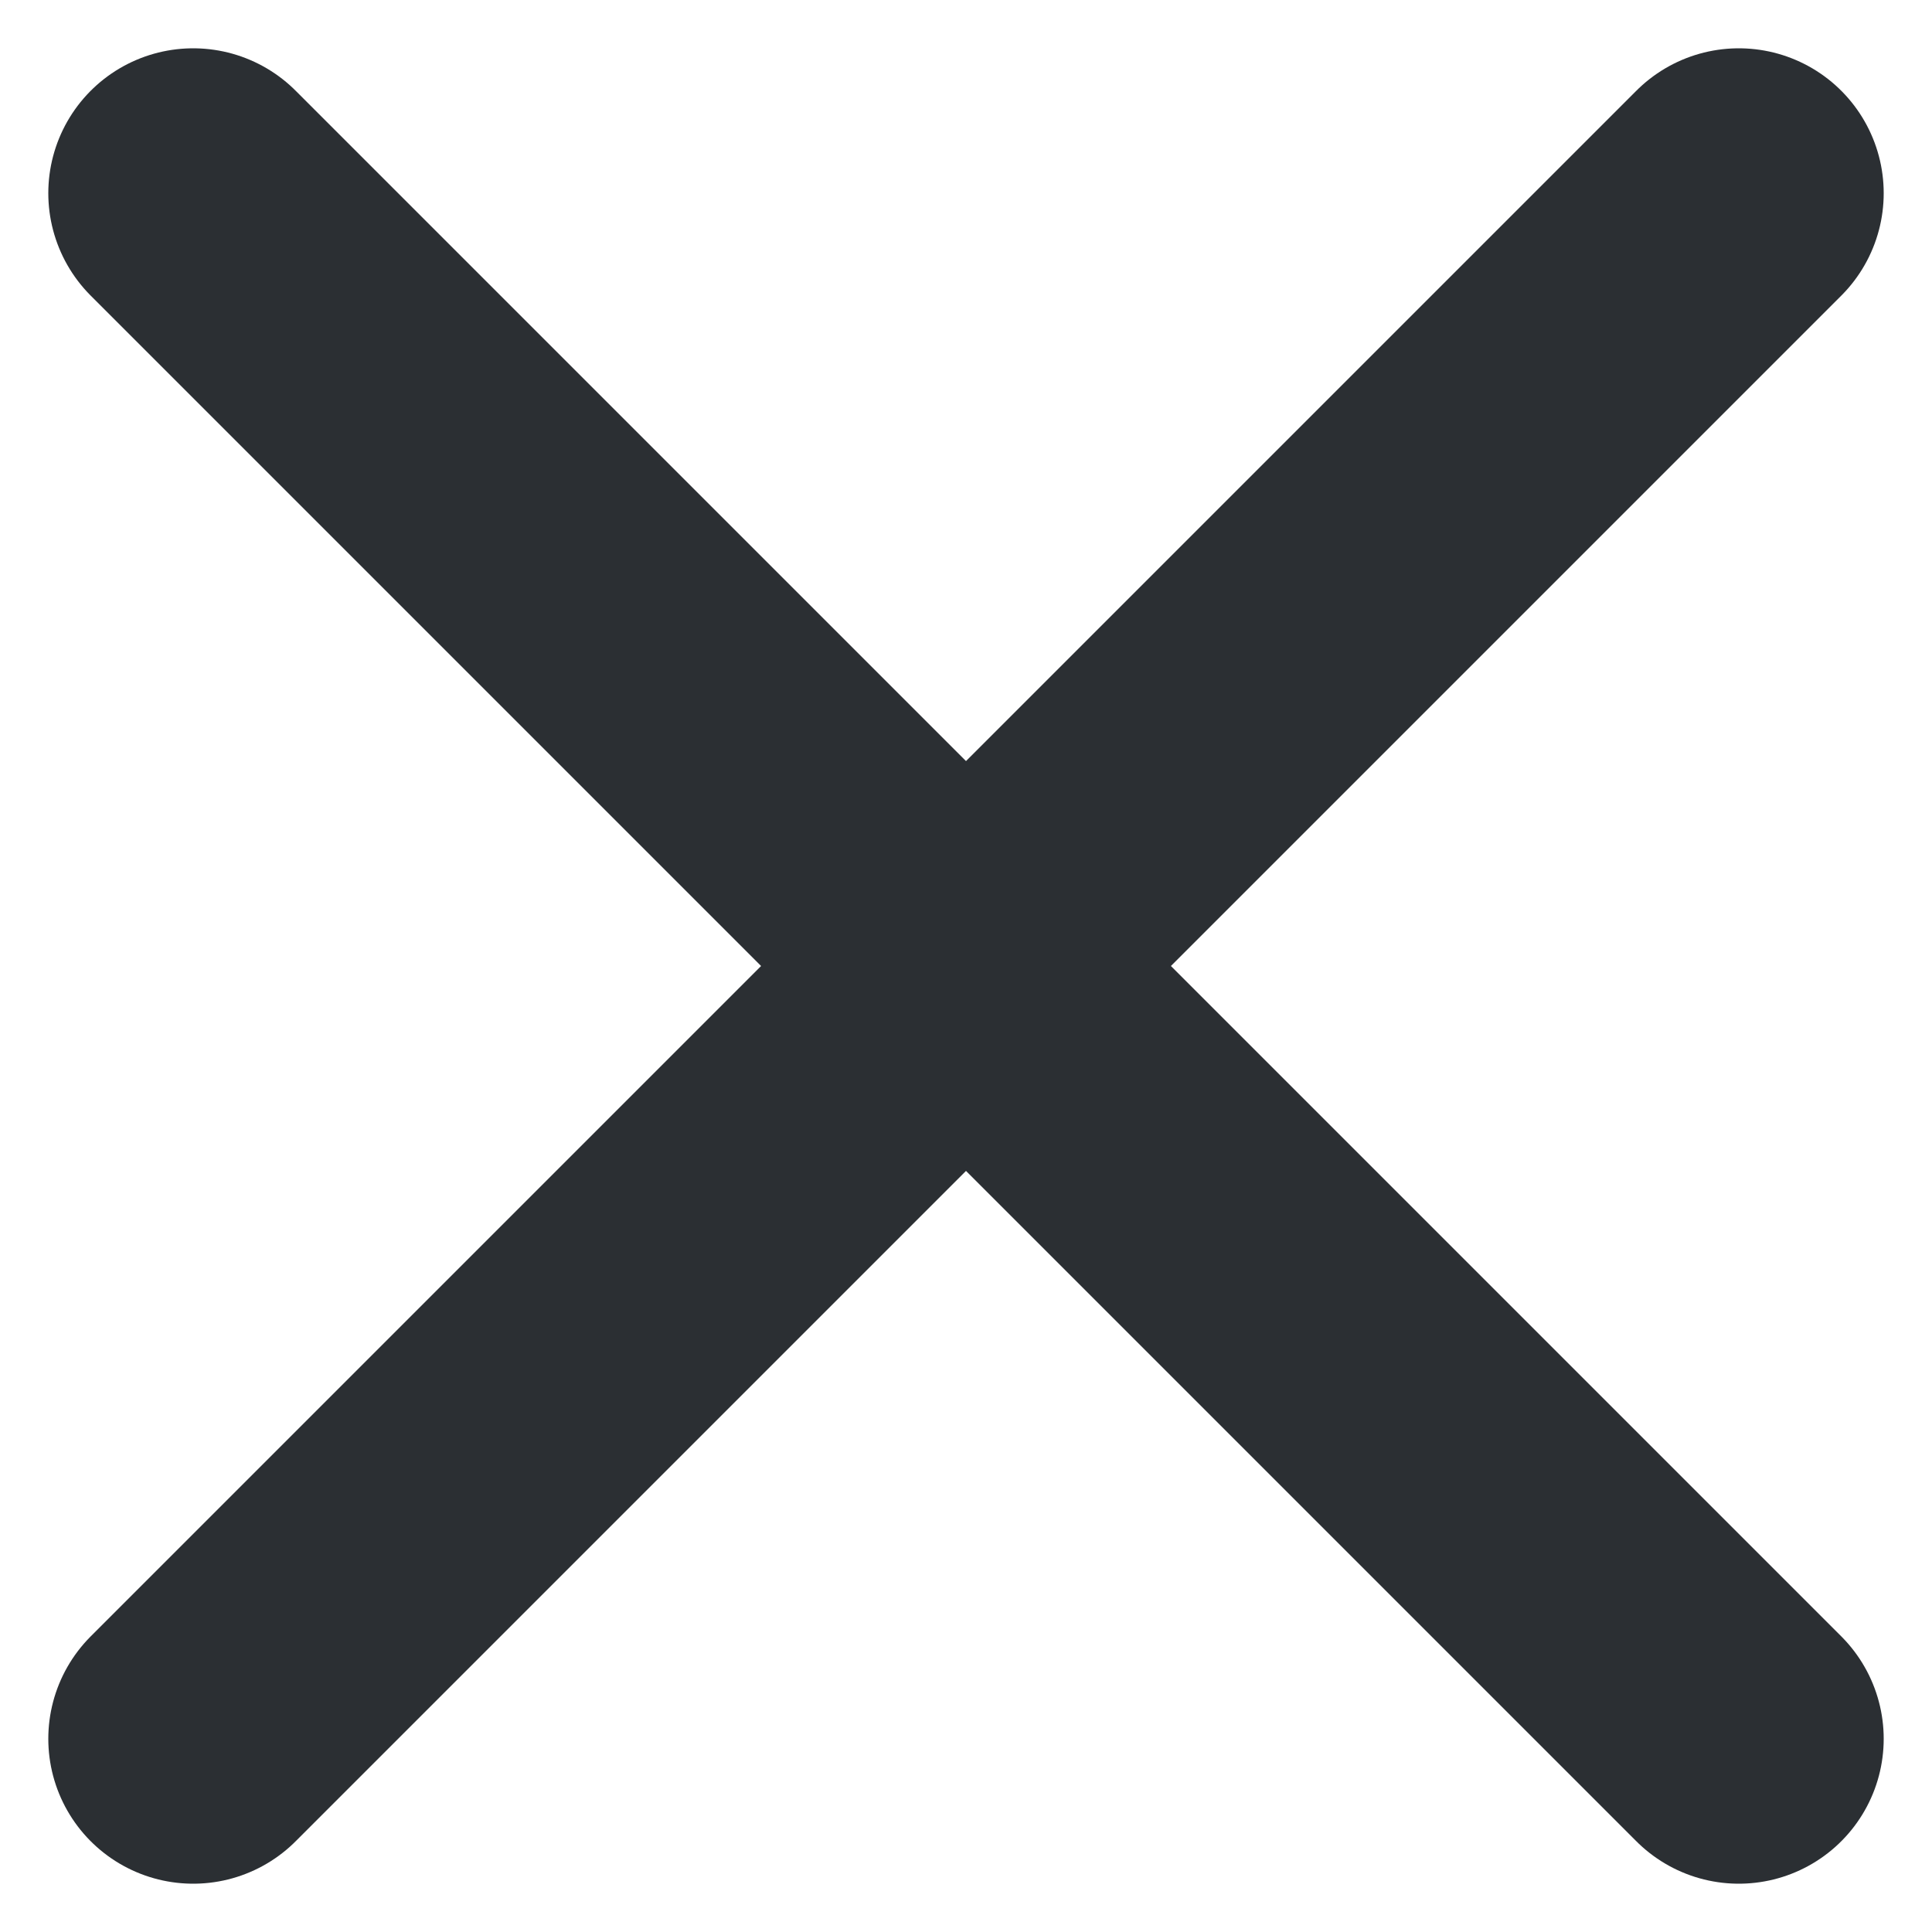 <svg width="10" height="10" viewBox="0 0 10 10" fill="none" xmlns="http://www.w3.org/2000/svg">
<path d="M9 1L1 9M1 1L9 9" stroke="#2B2F33" stroke-width="1.5" stroke-linecap="round" stroke-linejoin="round"/>
</svg>
